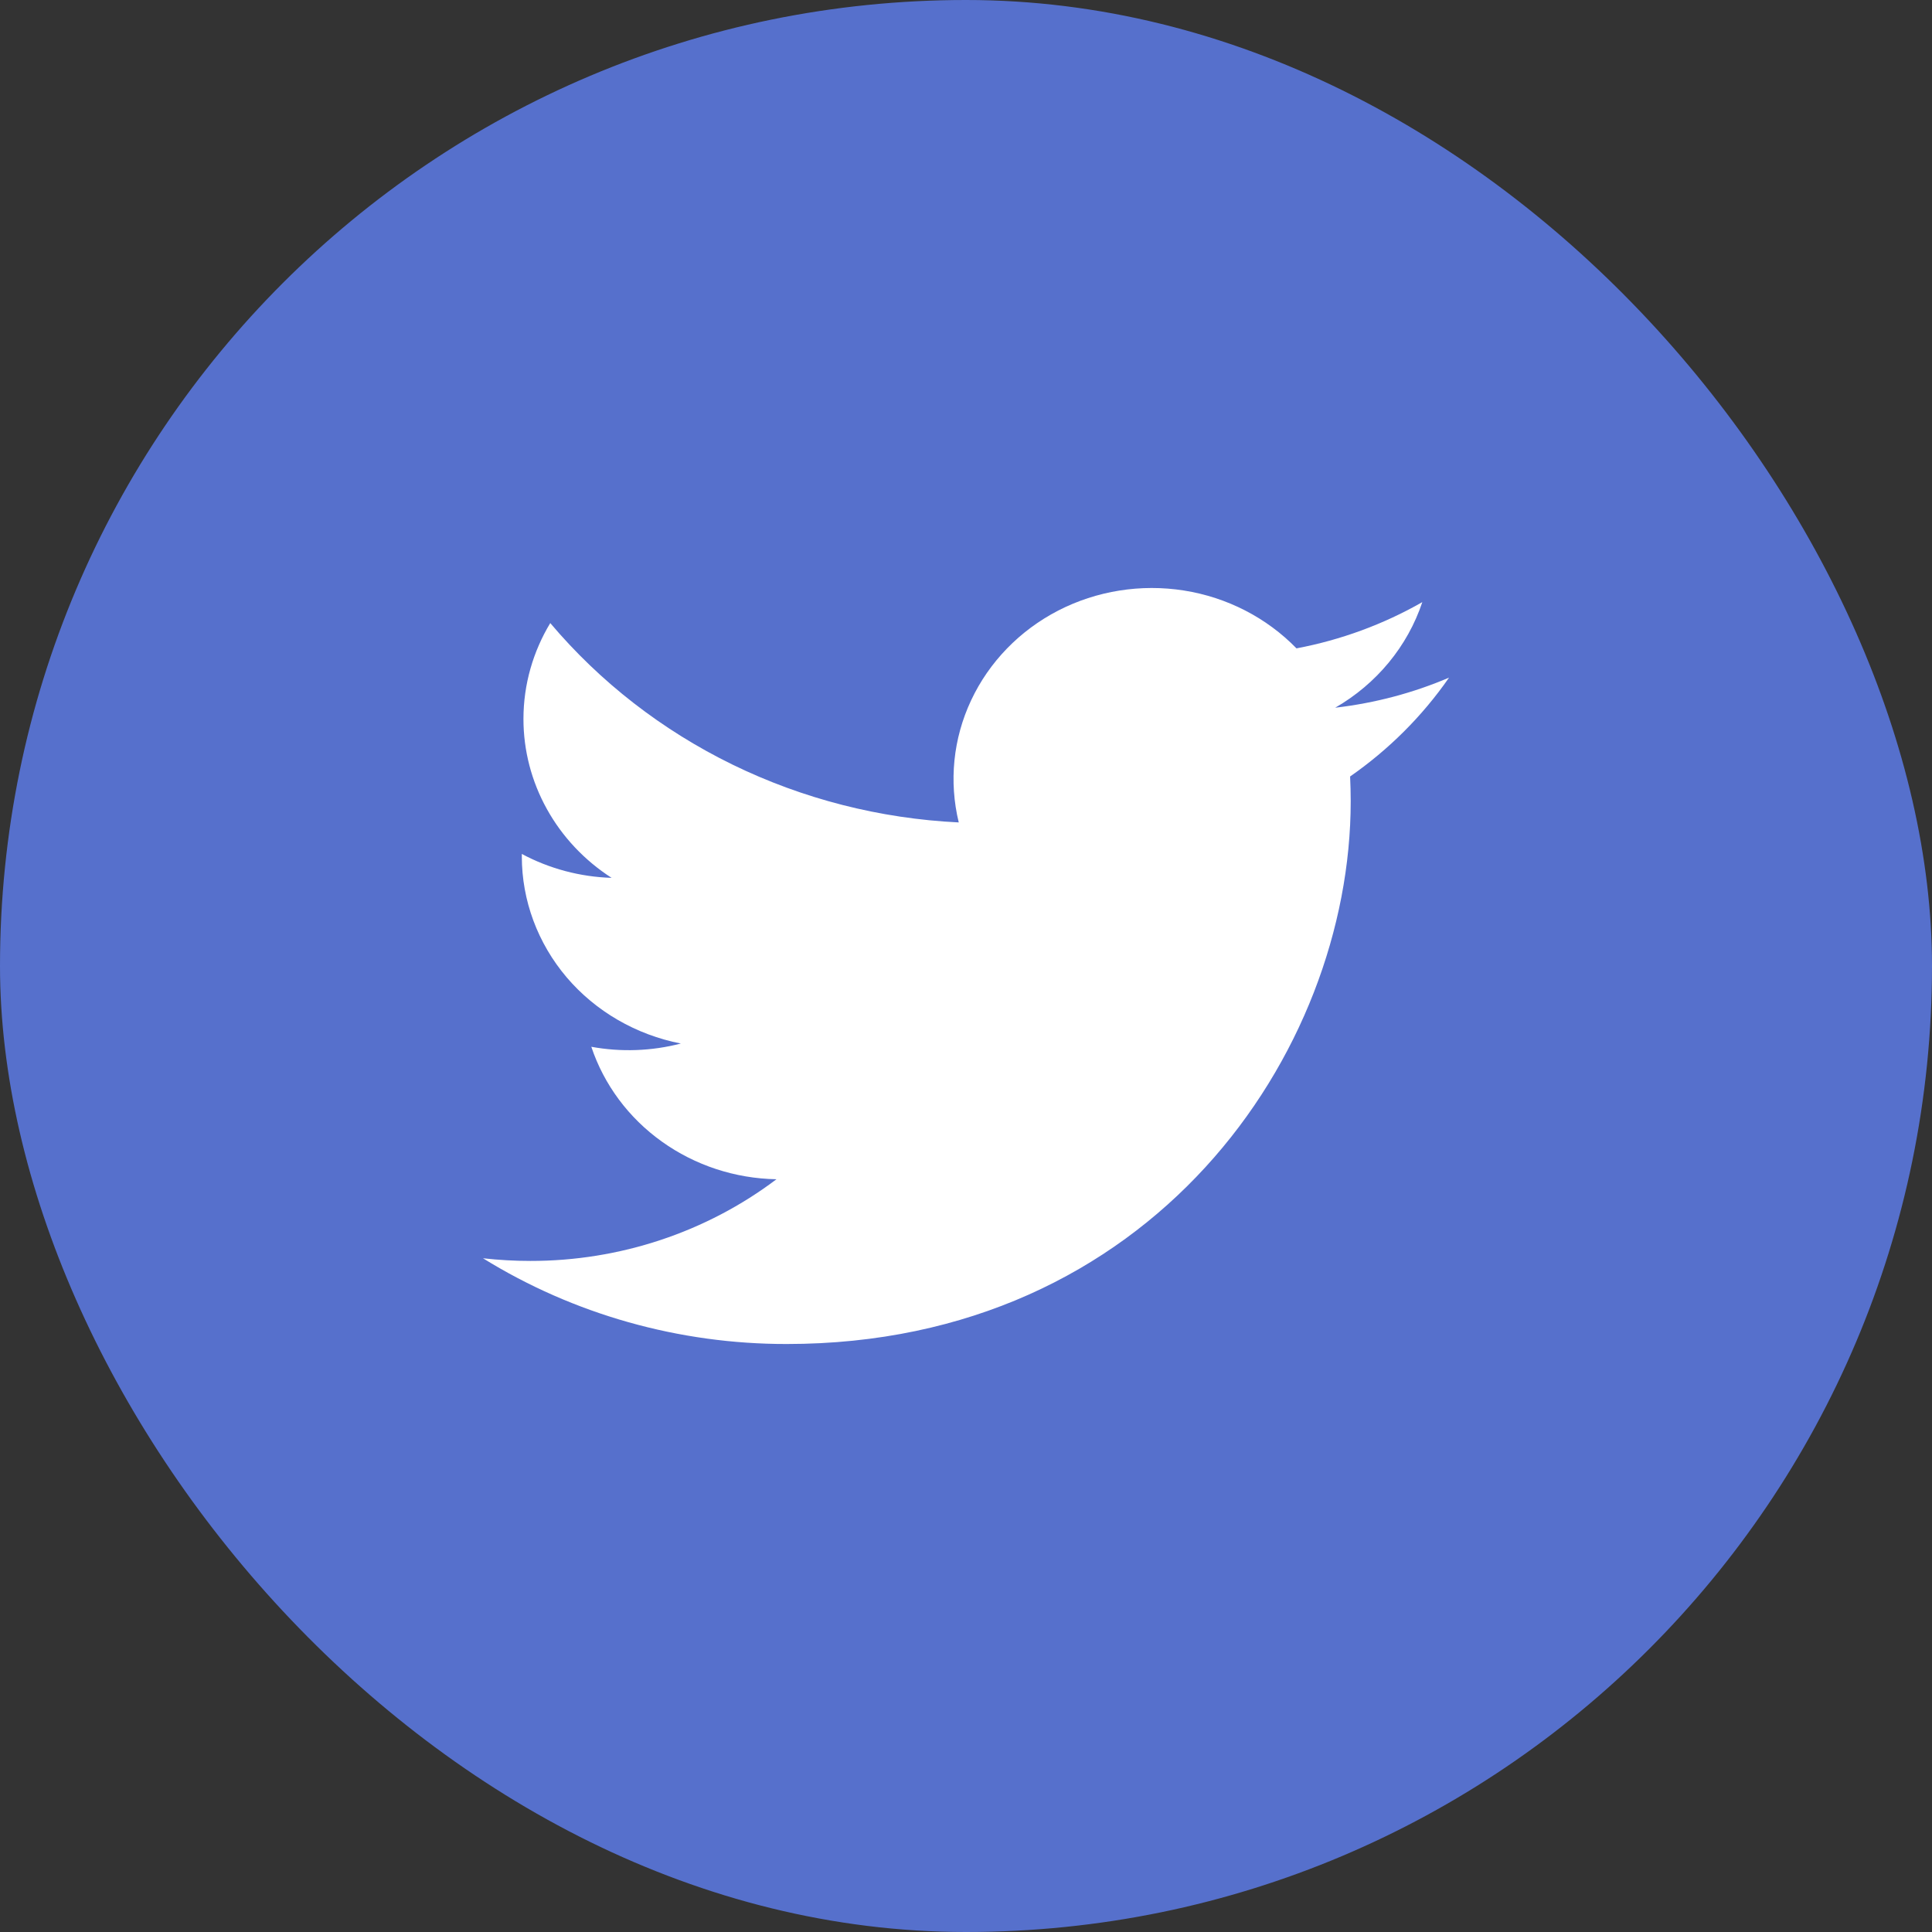 <svg width="32" height="32" viewBox="0 0 32 32" fill="none" xmlns="http://www.w3.org/2000/svg">
<rect x="0" y="0" width="32" height="32" fill="#333333" stroke="none"/>
<rect width="32" height="32" rx="16" fill="#5670CC"/>
<path d="M24 11.224C23.412 11.475 22.779 11.645 22.115 11.722C22.801 11.327 23.314 10.705 23.558 9.973C22.914 10.341 22.209 10.6 21.474 10.739C20.979 10.231 20.325 9.894 19.611 9.781C18.897 9.668 18.165 9.785 17.527 10.113C16.89 10.442 16.383 10.964 16.085 11.599C15.787 12.233 15.715 12.944 15.88 13.622C14.575 13.559 13.298 13.233 12.132 12.664C10.967 12.095 9.938 11.296 9.114 10.32C8.832 10.788 8.67 11.331 8.67 11.909C8.67 12.429 8.803 12.941 9.058 13.4C9.312 13.859 9.681 14.251 10.13 14.54C9.609 14.524 9.099 14.388 8.643 14.144V14.185C8.643 14.915 8.906 15.622 9.385 16.187C9.865 16.751 10.534 17.139 11.277 17.284C10.793 17.41 10.286 17.428 9.794 17.338C10.004 17.966 10.412 18.515 10.962 18.908C11.512 19.302 12.176 19.52 12.861 19.532C11.698 20.41 10.262 20.887 8.784 20.885C8.522 20.885 8.26 20.87 8 20.841C9.501 21.77 11.247 22.263 13.031 22.261C19.07 22.261 22.372 17.446 22.372 13.27C22.372 13.134 22.368 12.997 22.362 12.861C23.004 12.414 23.558 11.861 23.999 11.226L24 11.224Z" fill="white"/>
</svg>
